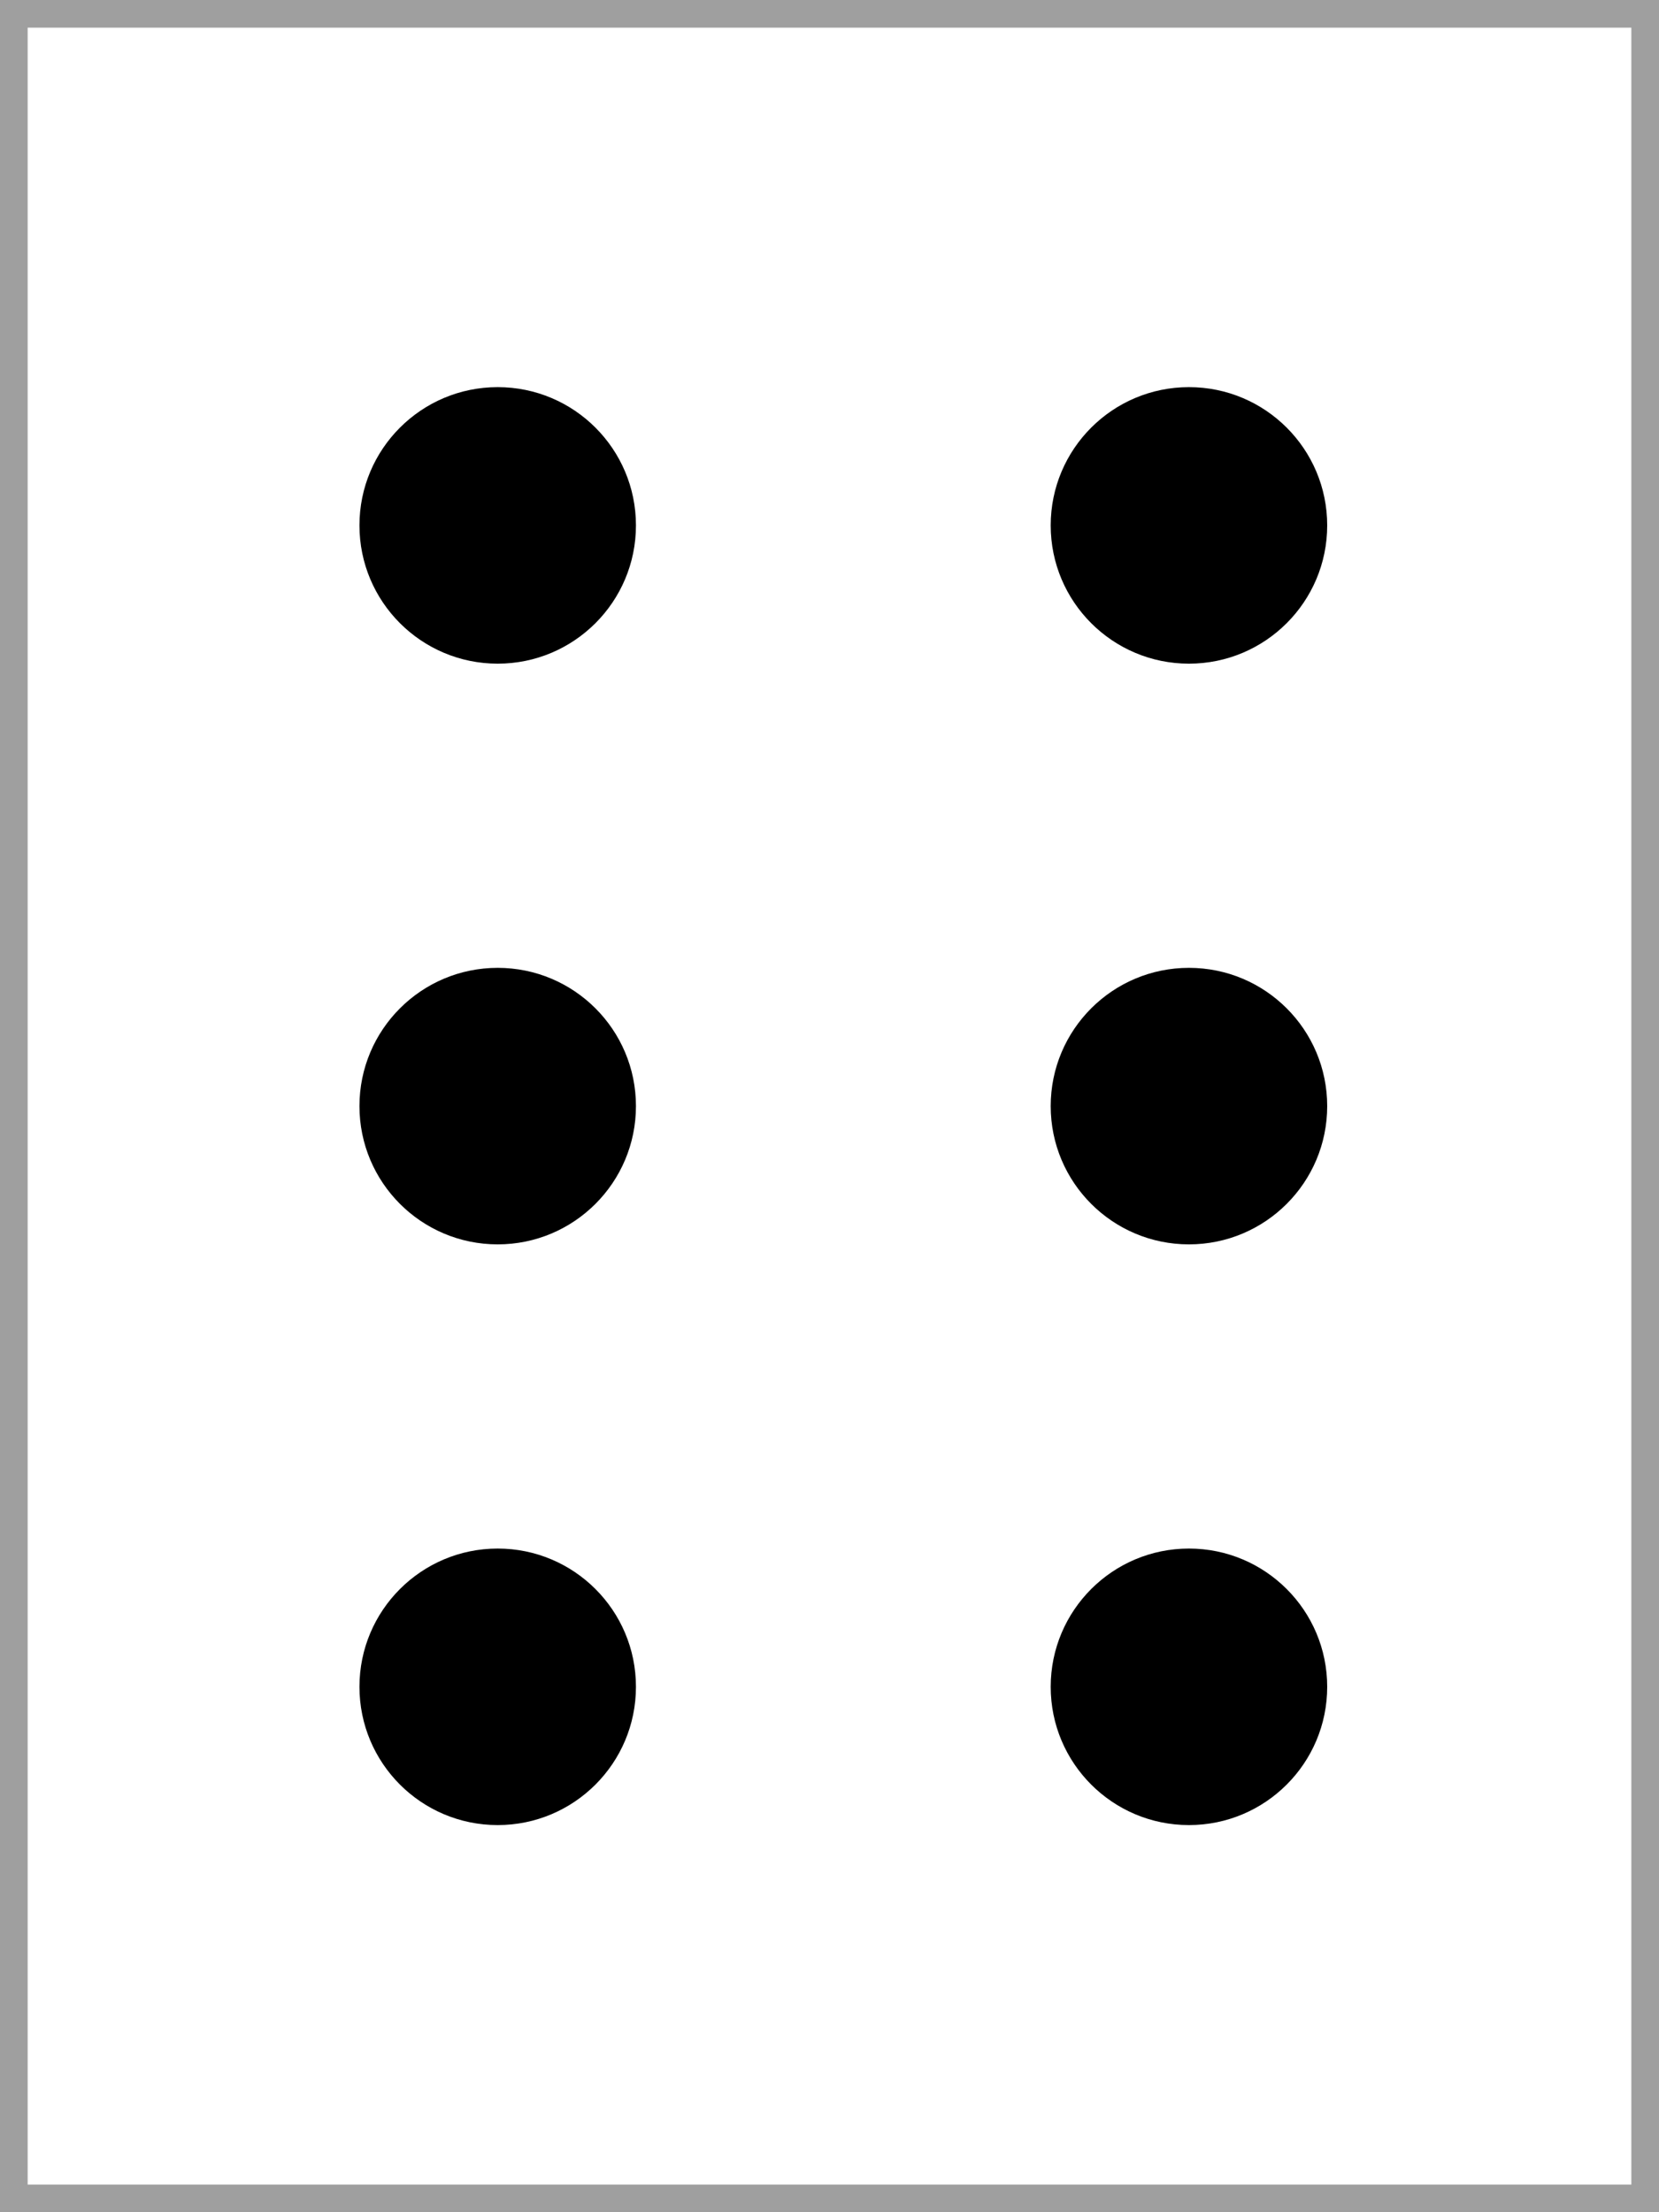<svg width="60" height="80" viewBox="0 0 60 80" fill="none" xmlns="http://www.w3.org/2000/svg">
<rect x="0" y="0" width="60" height="80" fill="#333333" stroke="none"/>
<rect x="0.5" y="0.5" width="59" height="79" fill="white" stroke="#9F9F9F"/>
<circle cx="43" cy="40" r="5" fill="black"/>
<circle cx="43" cy="61" r="5" fill="black"/>
<circle cx="18" cy="40" r="5" fill="black"/>
<circle cx="18" cy="61" r="5" fill="black"/>
<circle cx="43" cy="19" r="5" fill="black"/>
<circle cx="18" cy="19" r="5" fill="black"/>
</svg>
